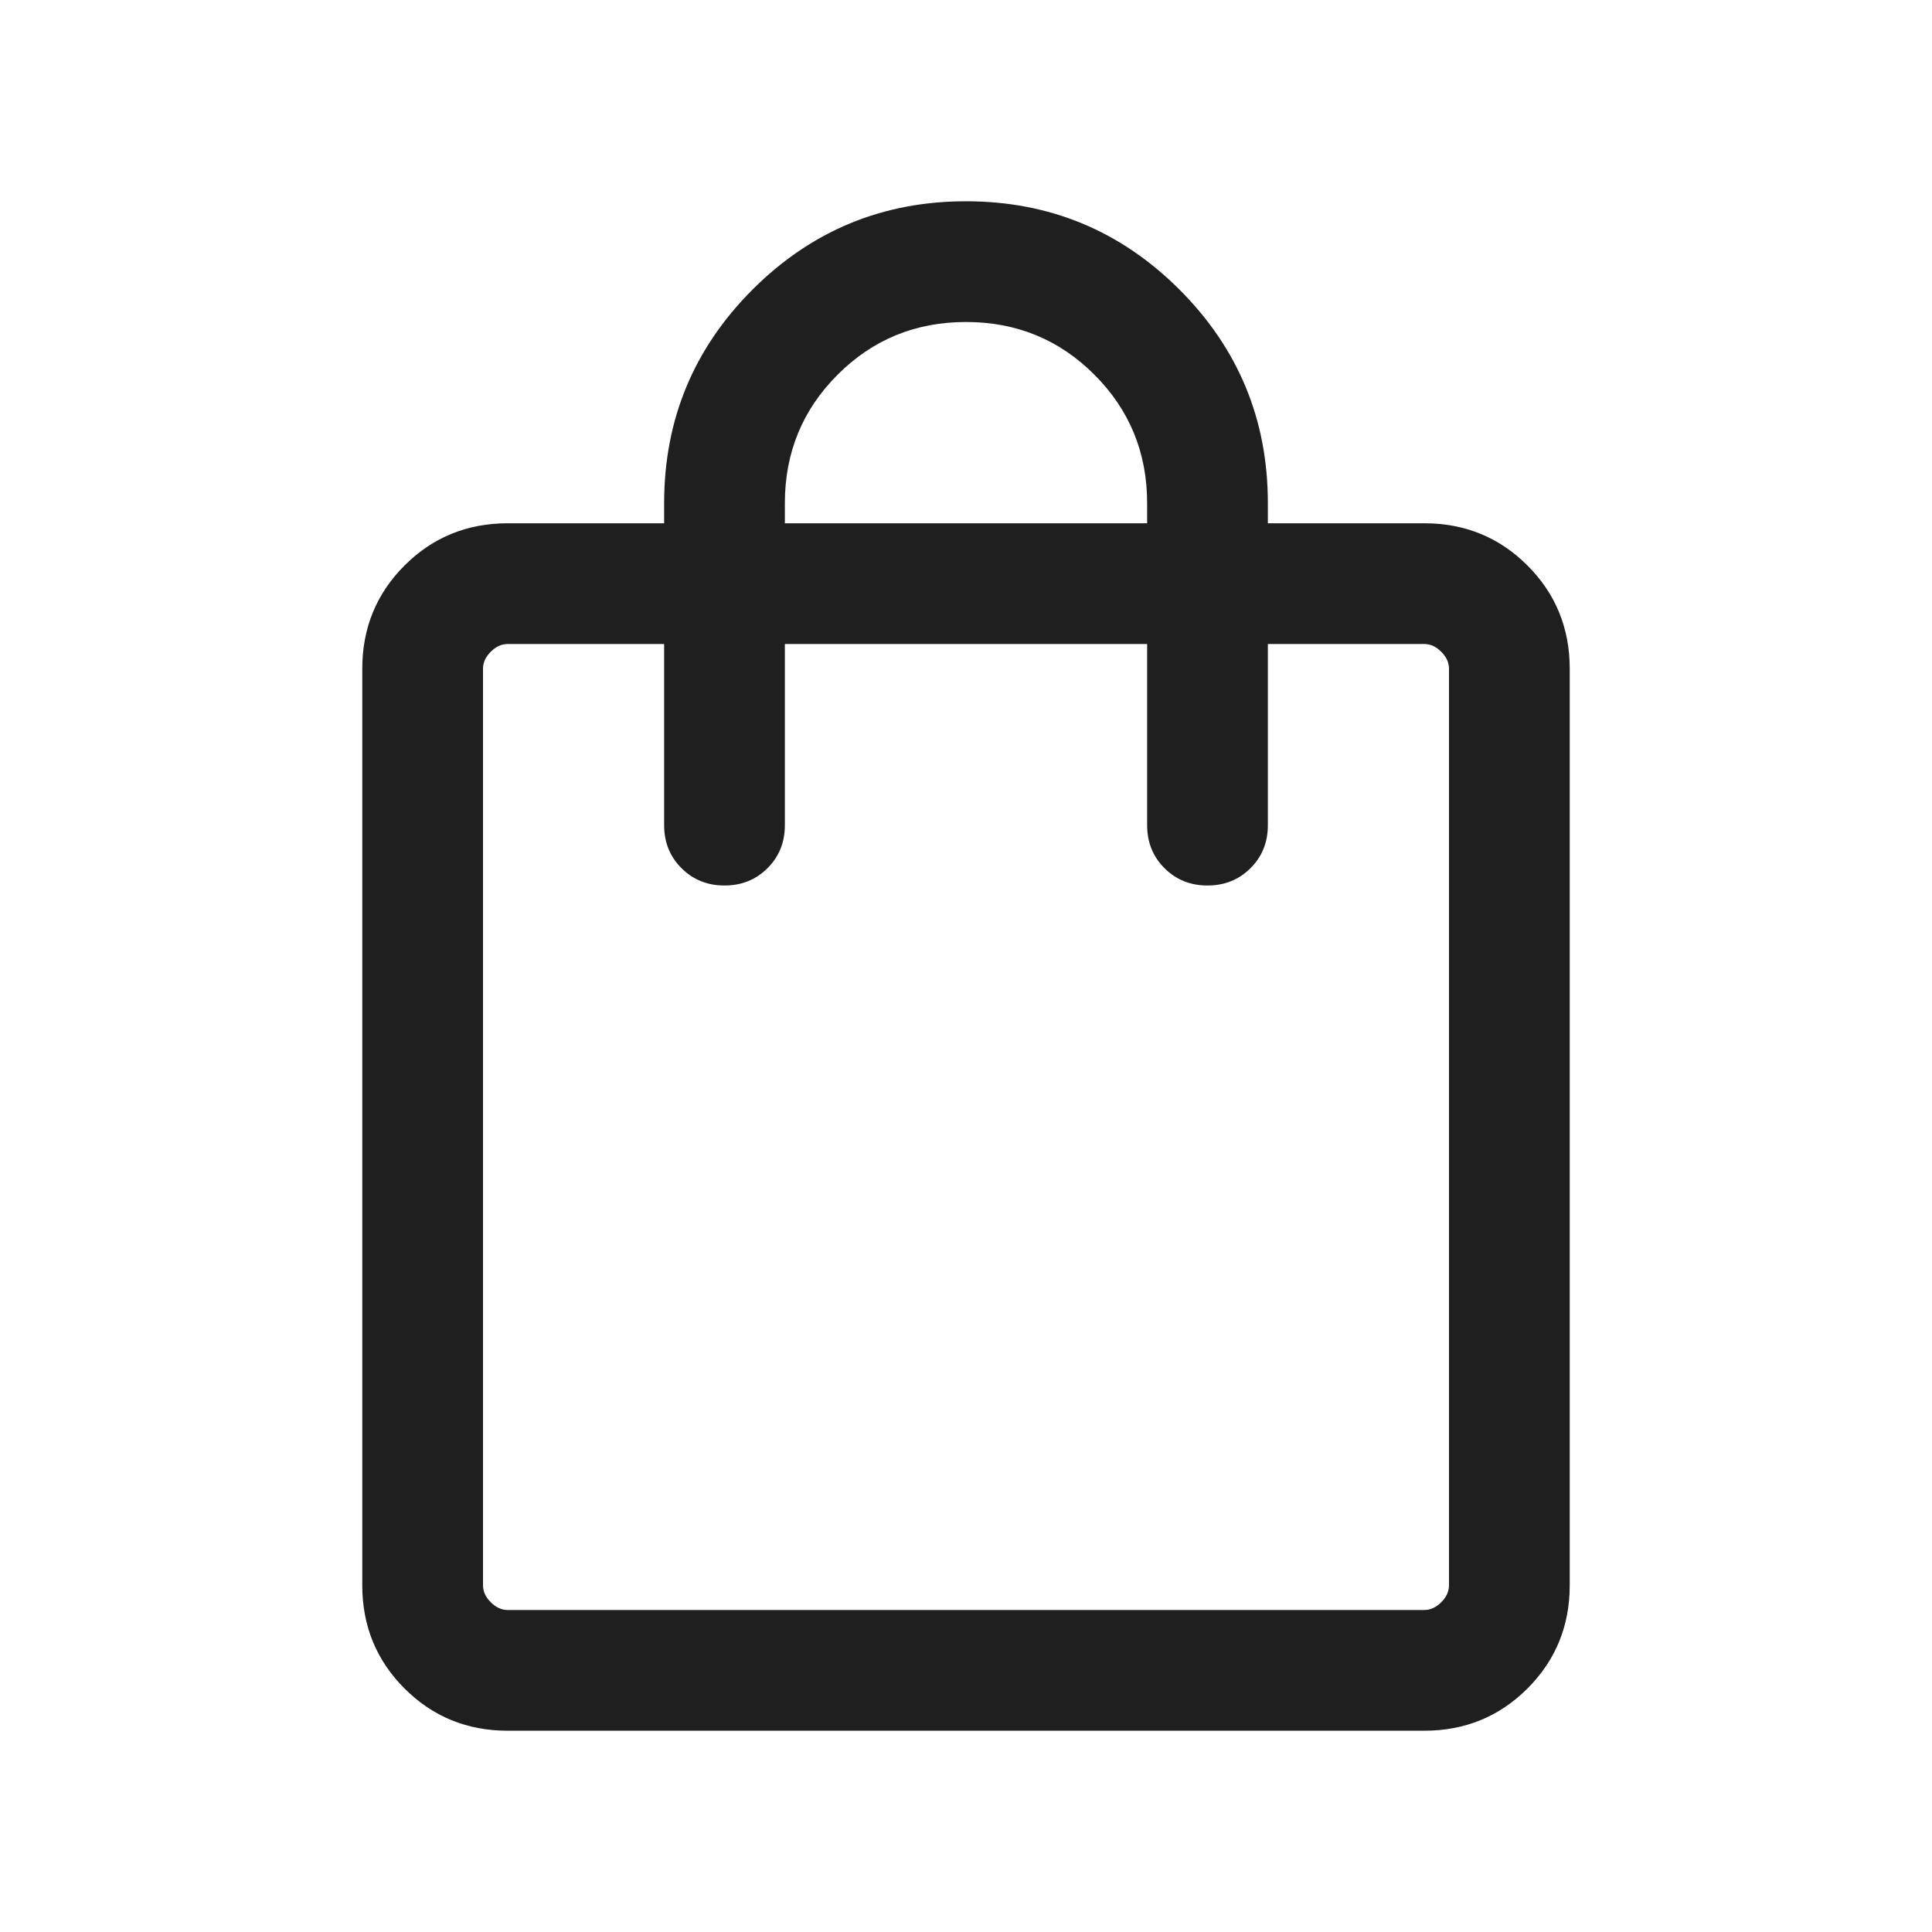 <svg width="45" height="45" viewBox="0 0 45 45" fill="none" xmlns="http://www.w3.org/2000/svg">
<path d="M11.827 40.312C10.88 40.312 10.078 39.984 9.422 39.328C8.766 38.672 8.438 37.87 8.438 36.923V15.577C8.438 14.63 8.766 13.828 9.422 13.172C10.078 12.516 10.88 12.188 11.827 12.188H15.469V11.719C15.469 9.777 16.155 8.119 17.527 6.746C18.9 5.374 20.558 4.688 22.5 4.688C24.442 4.688 26.1 5.374 27.473 6.746C28.845 8.119 29.531 9.777 29.531 11.719V12.188H33.173C34.12 12.188 34.922 12.516 35.578 13.172C36.234 13.828 36.562 14.63 36.562 15.577V36.923C36.562 37.87 36.234 38.672 35.578 39.328C34.922 39.984 34.12 40.312 33.173 40.312H11.827ZM11.827 37.5H33.173C33.317 37.5 33.45 37.44 33.569 37.319C33.69 37.2 33.75 37.067 33.75 36.923V15.577C33.75 15.433 33.69 15.3 33.569 15.181C33.45 15.06 33.317 15 33.173 15H29.531V19.219C29.531 19.618 29.397 19.952 29.127 20.221C28.858 20.49 28.524 20.625 28.125 20.625C27.726 20.625 27.392 20.49 27.123 20.221C26.853 19.952 26.719 19.618 26.719 19.219V15H18.281V19.219C18.281 19.618 18.147 19.952 17.877 20.221C17.608 20.49 17.274 20.625 16.875 20.625C16.476 20.625 16.142 20.49 15.873 20.221C15.603 19.952 15.469 19.618 15.469 19.219V15H11.827C11.683 15 11.55 15.06 11.431 15.181C11.31 15.3 11.25 15.433 11.25 15.577V36.923C11.25 37.067 11.31 37.2 11.431 37.319C11.55 37.44 11.683 37.5 11.827 37.5ZM18.281 12.188H26.719V11.719C26.719 10.543 26.309 9.546 25.491 8.728C24.673 7.909 23.676 7.5 22.5 7.5C21.324 7.5 20.327 7.909 19.509 8.728C18.691 9.546 18.281 10.543 18.281 11.719V12.188Z" fill="#1F1F1F"/>
</svg>
